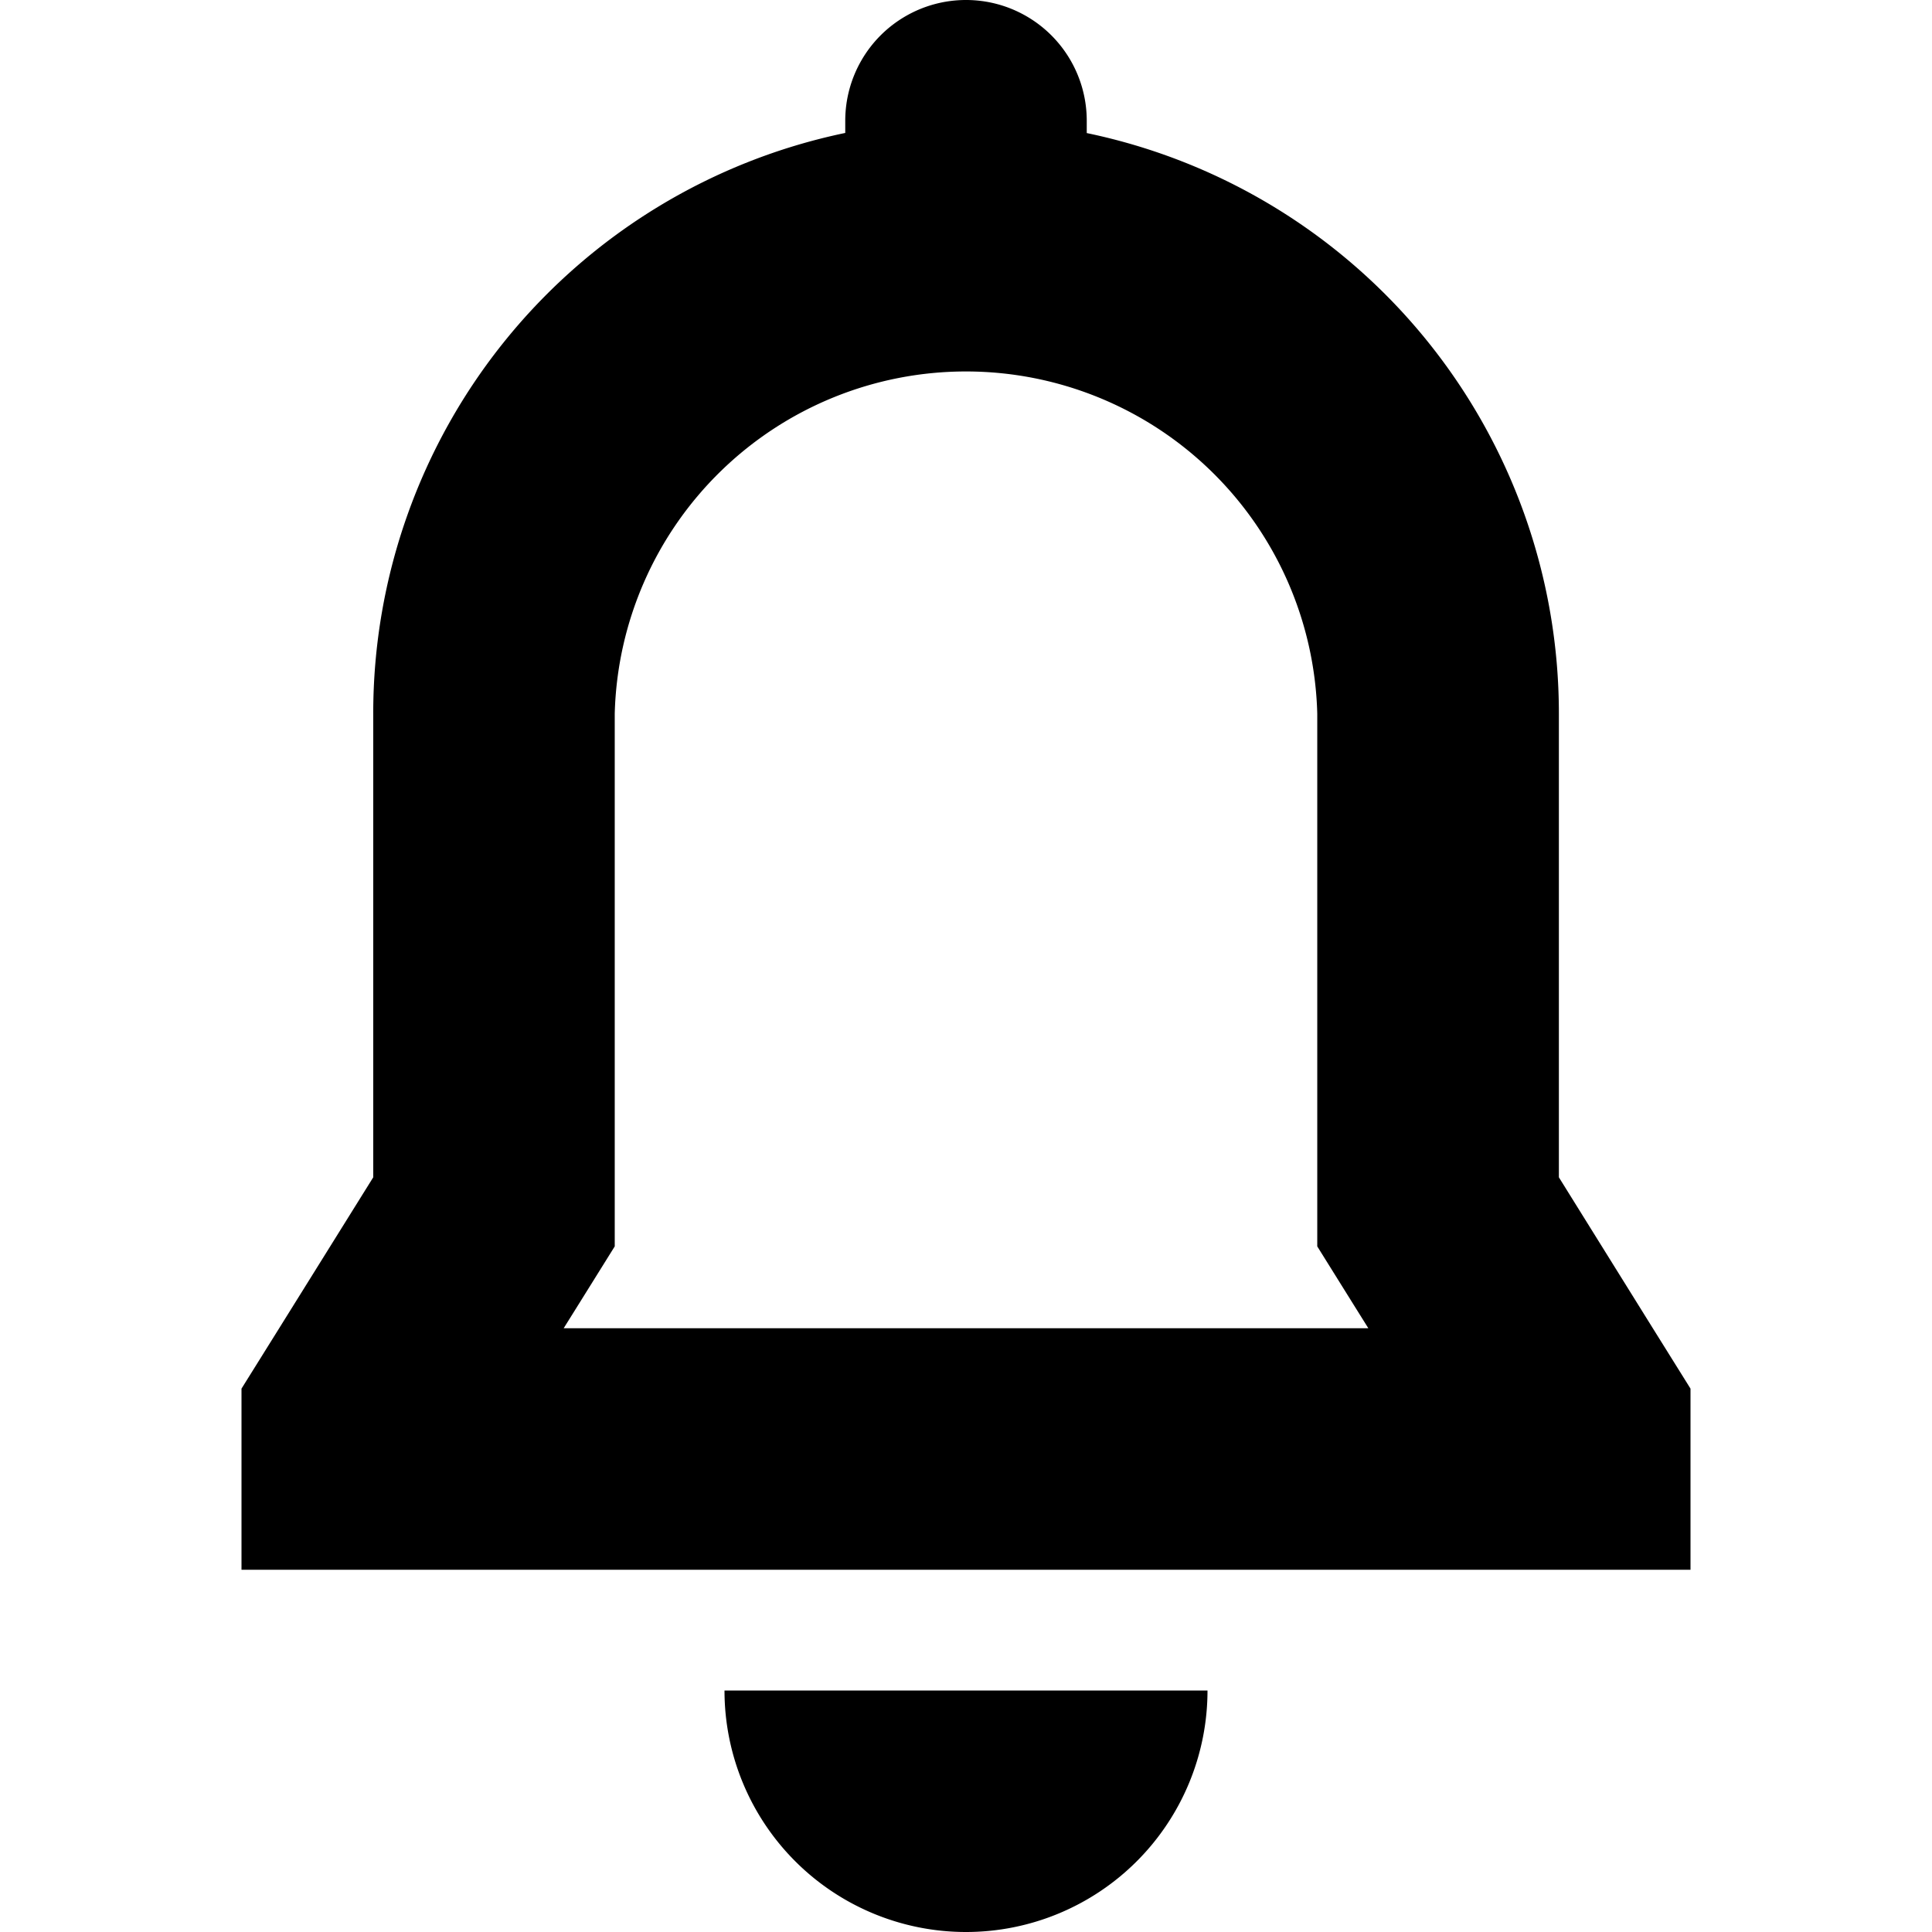 <svg xmlns="http://www.w3.org/2000/svg" focusable="false" viewBox="0 0 16 16"><path clip-rule="evenodd" d="M9 1.102a4.91 4.91 0 013.91 4.807V9.75l.778 1.25.312.5V13H2v-1.5l.312-.5.779-1.25V5.91A4.91 4.91 0 017 1.101V1a1 1 0 012 0zM11.332 11l-.12-.192-.303-.486V5.91a2.91 2.91 0 00-5.818 0v4.412l-.303.486-.12.192zM10 14a2 2 0 11-4 0z" fill="currentColor" fill-rule="evenodd"/></svg>
